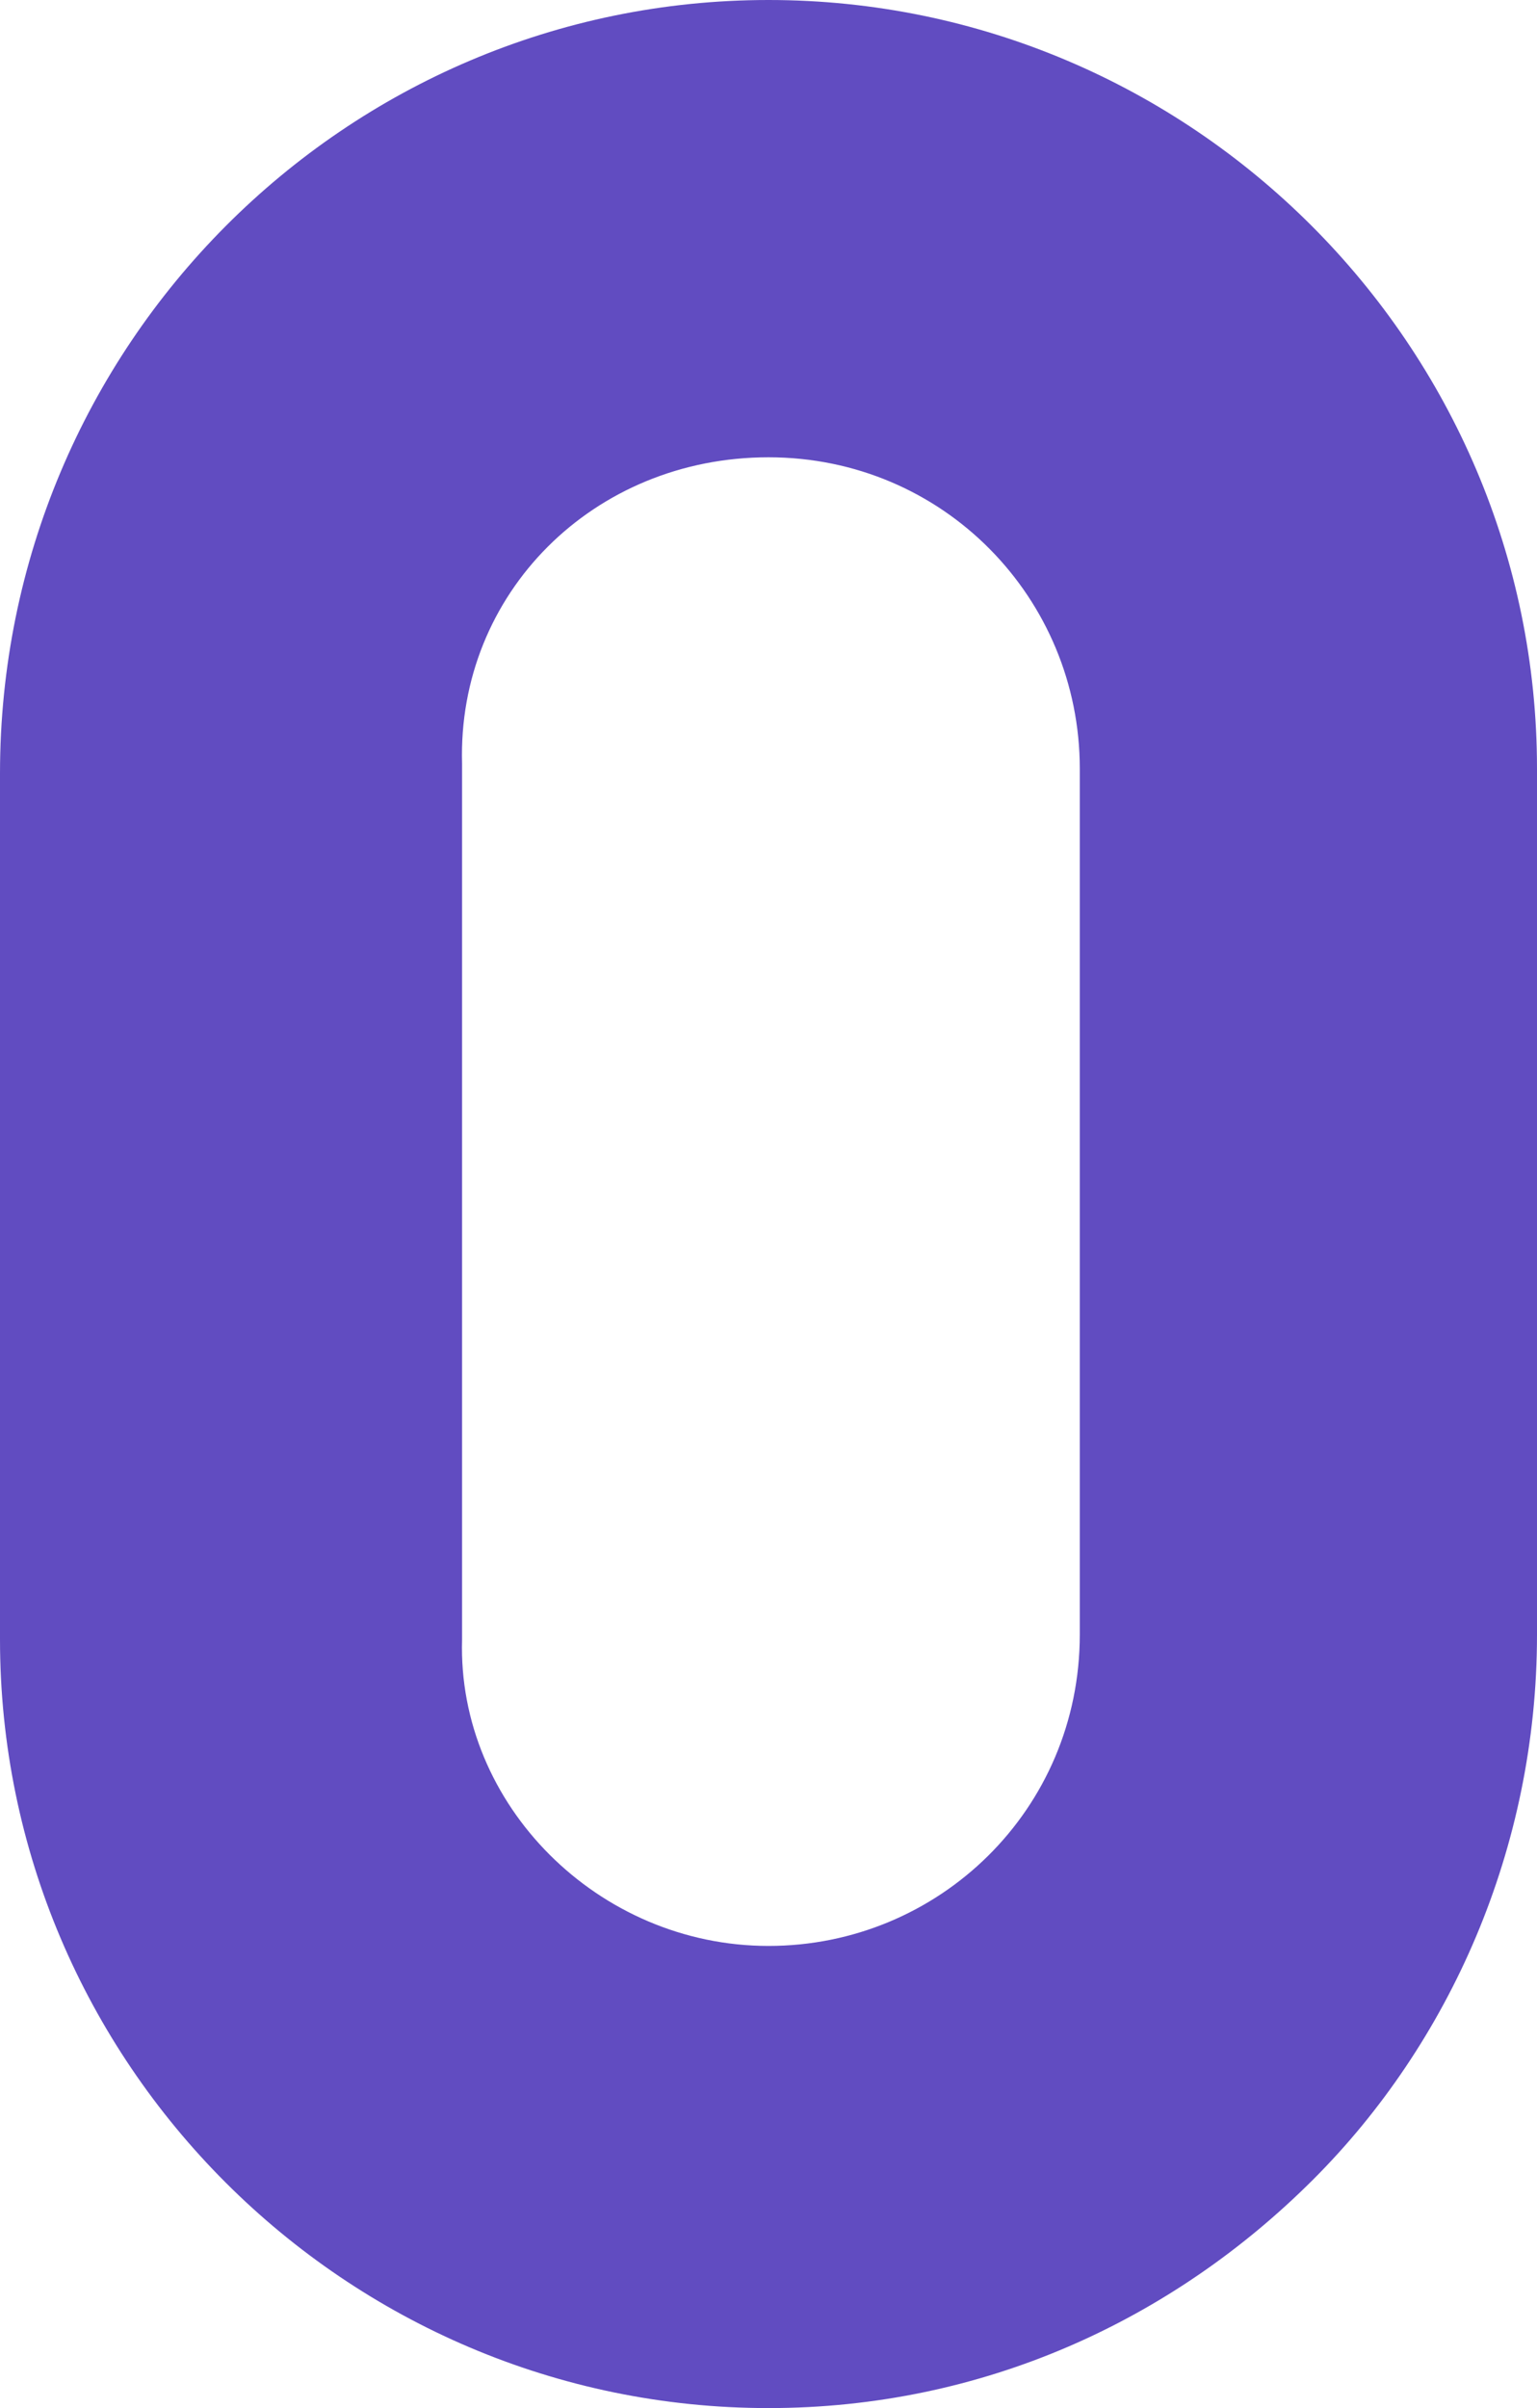 <svg version="1.1" id="图层_1" x="0px" y="0px" width="319.192px" height="500px" viewBox="0 0 319.192 500" enable-background="new 0 0 319.192 500" xml:space="preserve" xmlns:xml="http://www.w3.org/XML/1998/namespace" xmlns="http://www.w3.org/2000/svg" xmlns:xlink="http://www.w3.org/1999/xlink">
  <path fill="#614CC1" d="M272.727,452.525C243.434,481.818,204.041,500,159.596,500l0,0C71.717,500,0,428.283,0,340.404V160.606
	C0,71.717,71.717,0,159.596,0s159.596,71.717,159.596,159.596v179.798C319.192,383.838,301.01,424.242,272.727,452.525z
	 M159.596,404.041c35.354,0,64.646-28.283,64.646-64.646V159.596c0-35.354-28.283-64.646-64.646-64.646
	s-64.646,28.283-63.637,63.637v181.817C94.951,374.748,124.244,404.041,159.596,404.041z" class="color c1"/>
</svg>